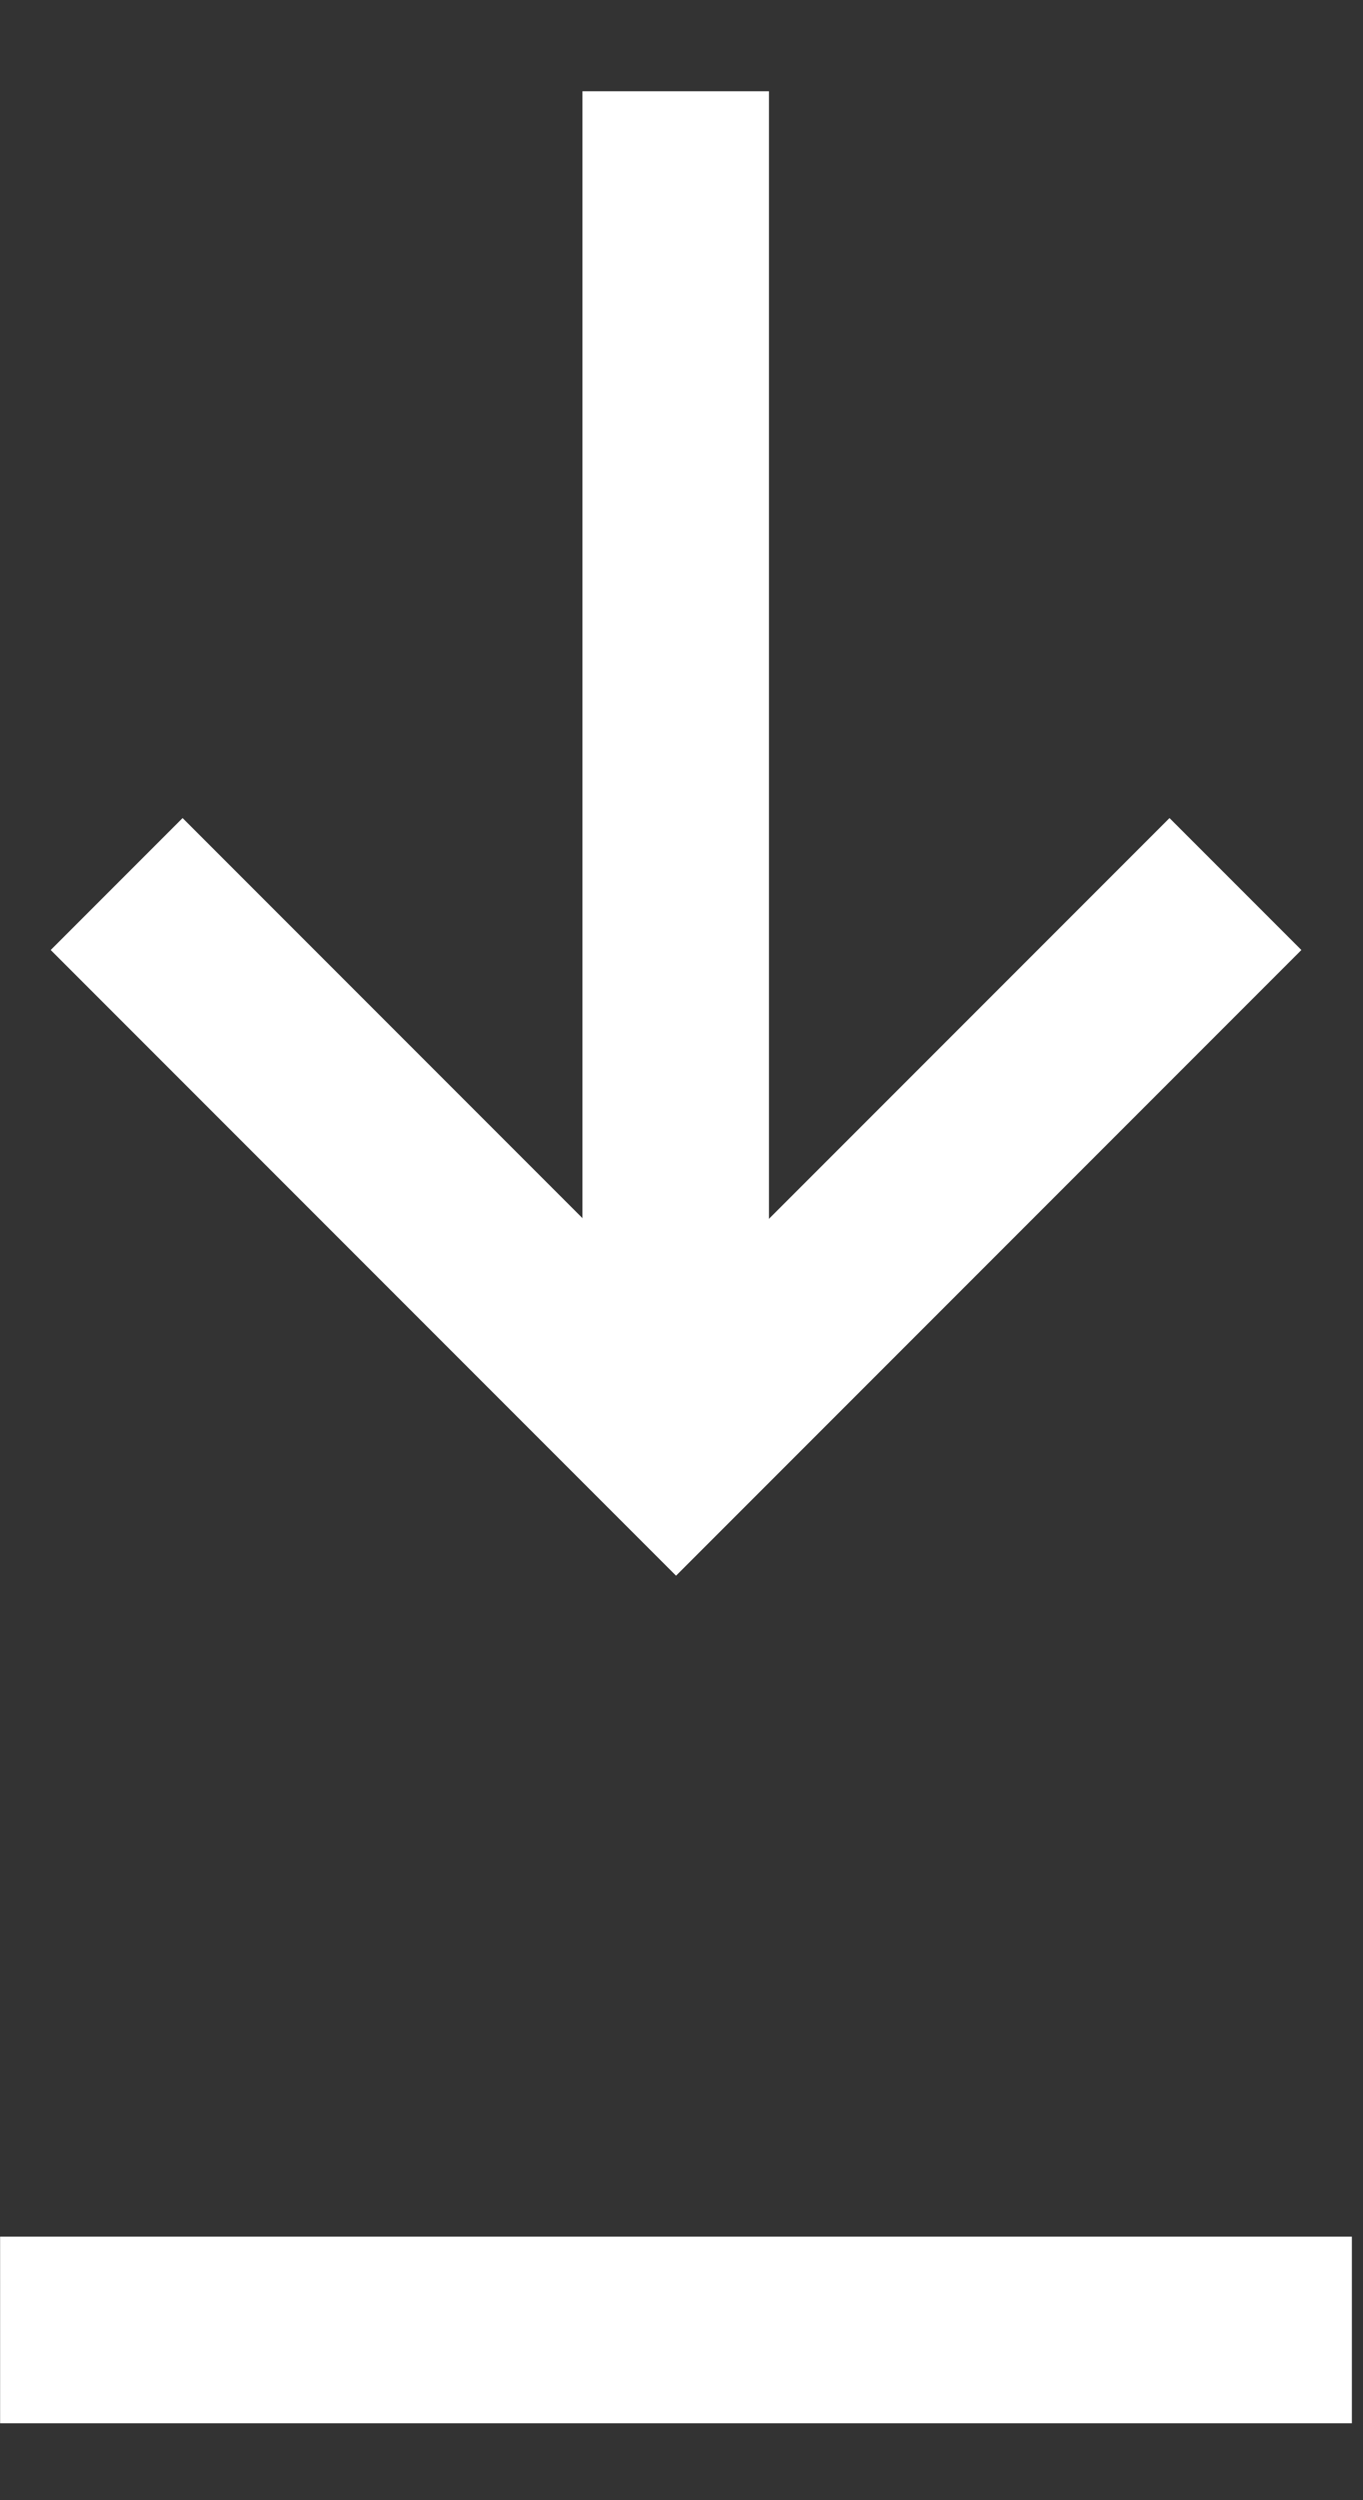 <svg width="12" height="22" viewBox="0 0 12 22" fill="none" xmlns="http://www.w3.org/2000/svg">
<rect x="0" y="0" width="12" height="22" fill="#333333" stroke="none"/>
<path d="M1.027 7.779L5.952 12.704L10.877 7.779" stroke="white" stroke-width="1.642"/>
<path d="M5.949 12.704V0.803" stroke="white" stroke-width="1.642"/>
<path d="M0.001 20.502L11.902 20.502" stroke="white" stroke-width="1.642"/>
</svg>
